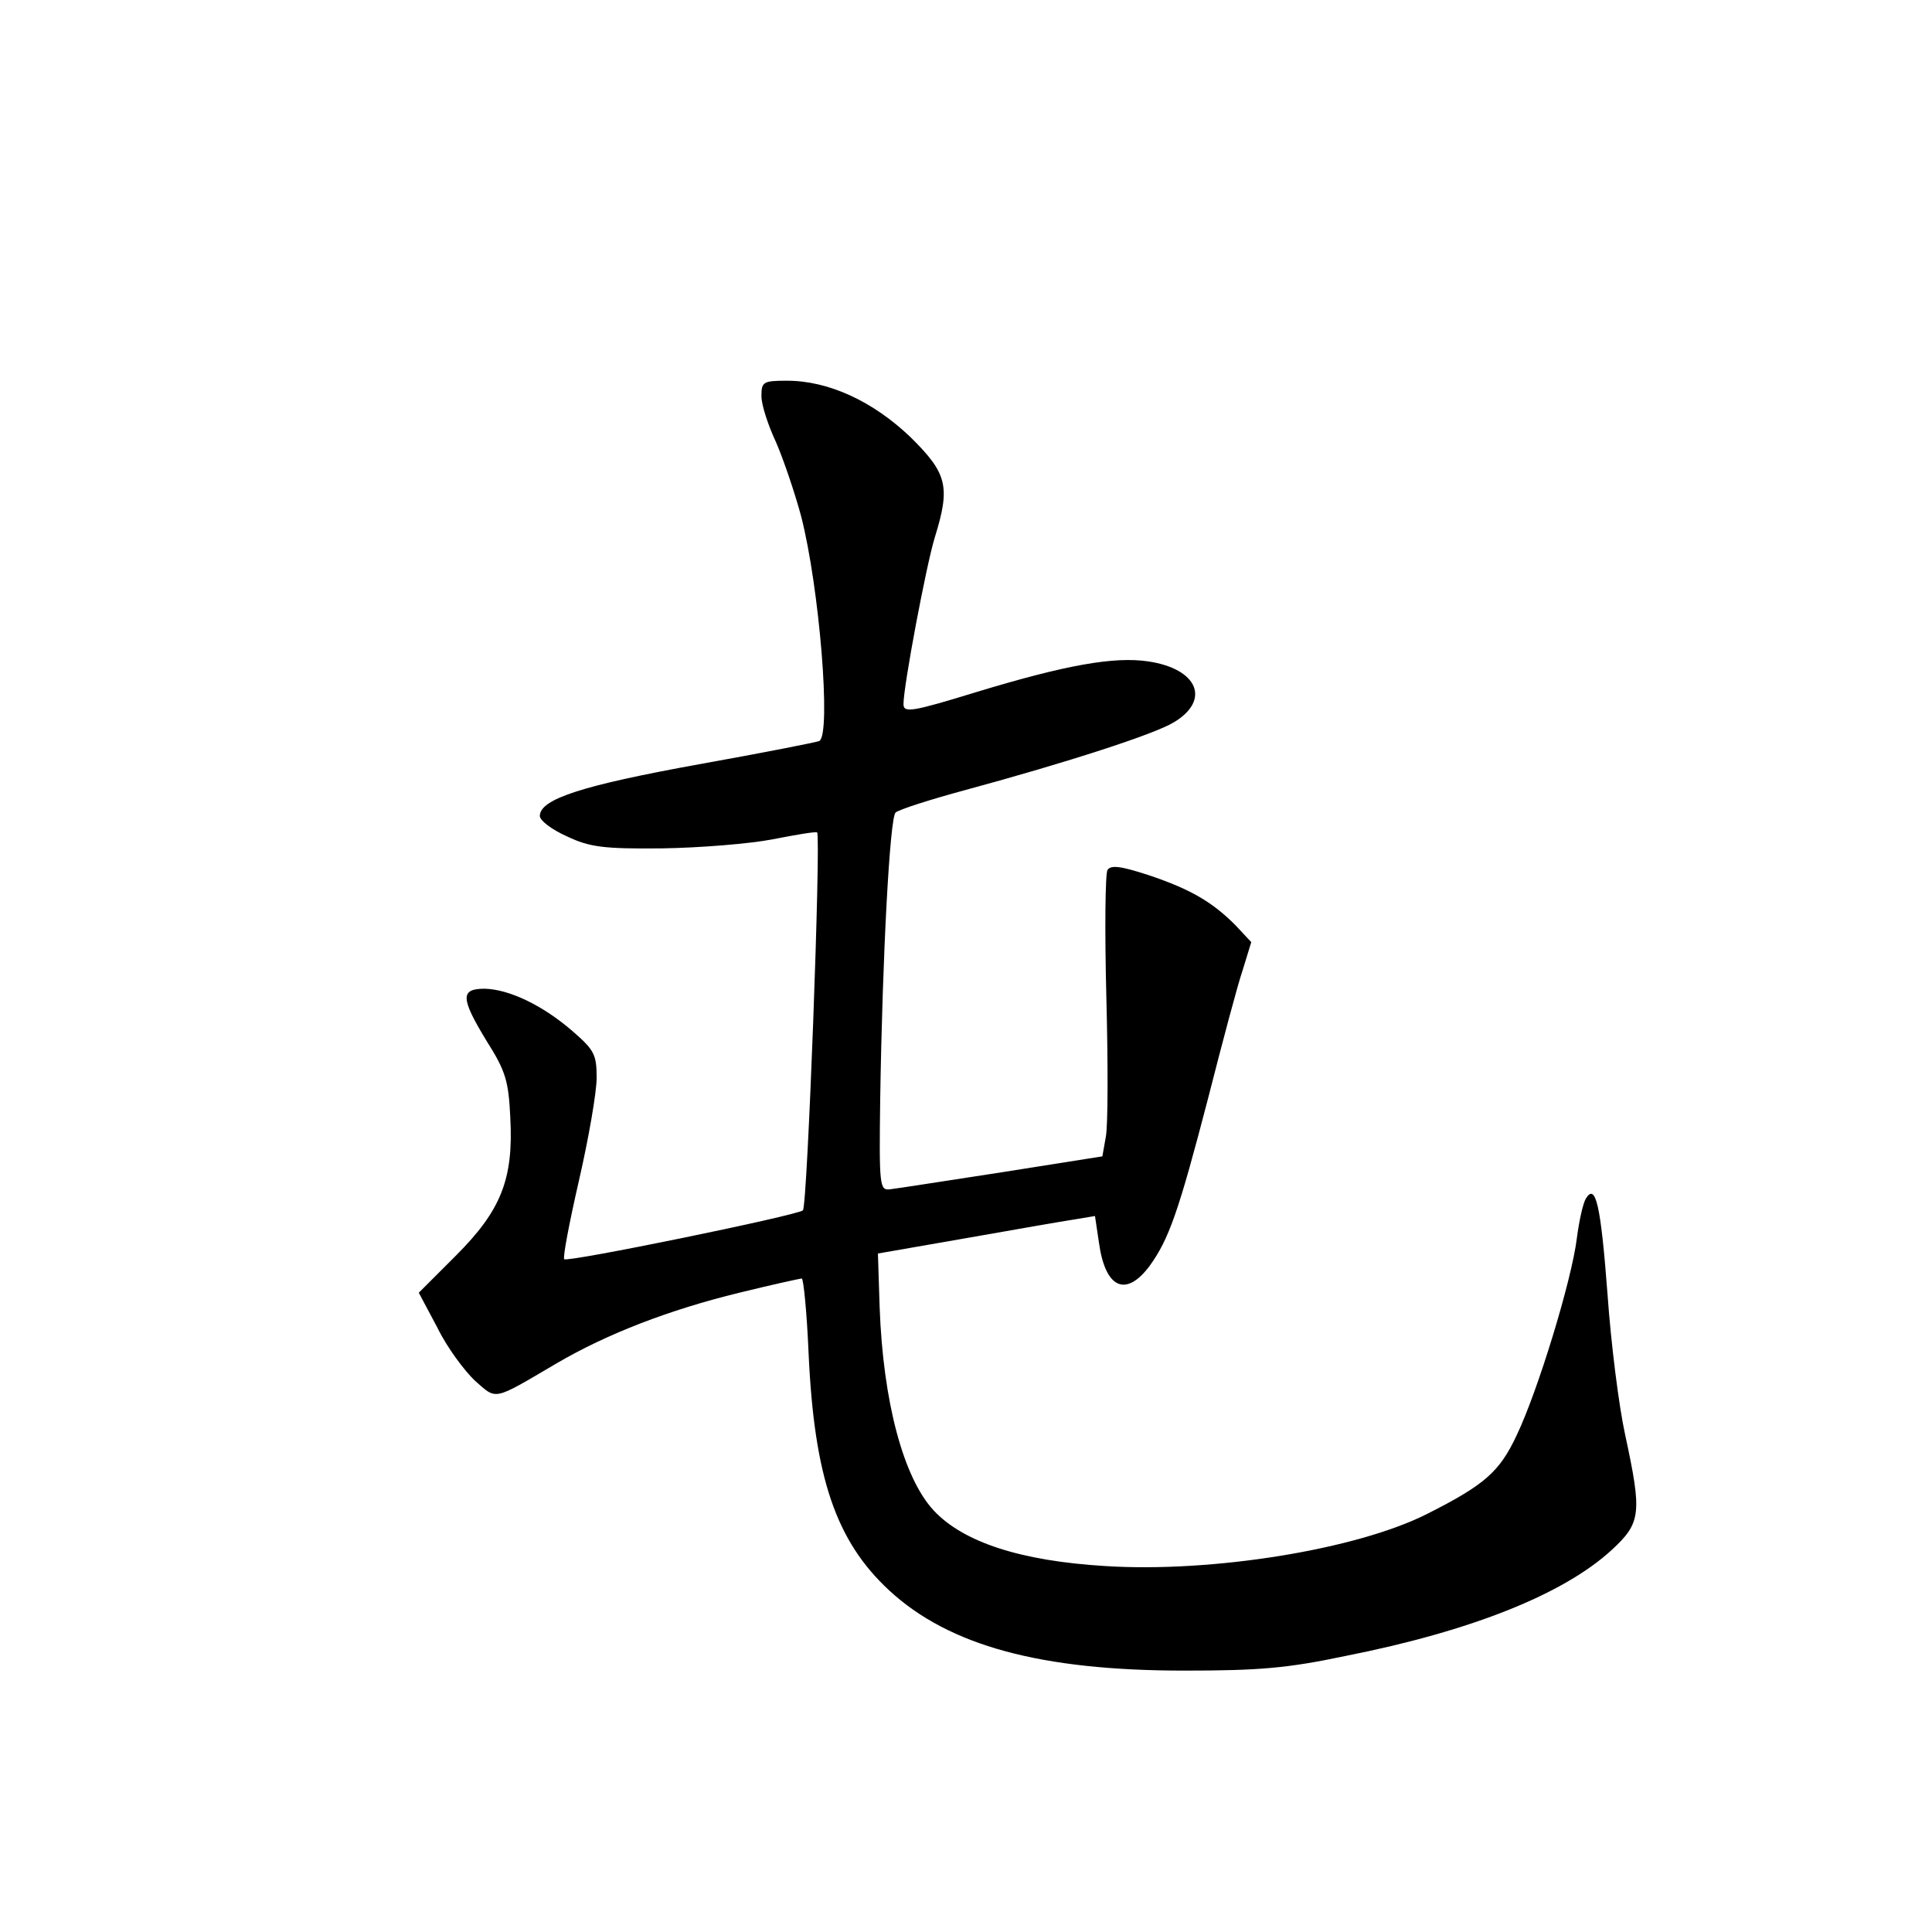 <?xml version="1.0" standalone="no"?>
<!DOCTYPE svg PUBLIC "-//W3C//DTD SVG 20010904//EN"
 "http://www.w3.org/TR/2001/REC-SVG-20010904/DTD/svg10.dtd">
<svg version="1.0" xmlns="http://www.w3.org/2000/svg"
 width="340pt" height="340pt" viewBox="0 0 340 340"
 preserveAspectRatio="xMidYMid meet">
<g transform="translate(0,340) scale(0.1,-0.1)"
fill="#000000" stroke="none">
<path d="M1340 2703 c0 -16 12 -52 26 -82 13 -30 33 -89 44 -130 32 -125 53
-382 32 -395 -4 -2 -100 -21 -212 -41 -204 -37 -280 -61 -280 -91 0 -8 21 -24
48 -36 40 -19 65 -22 167 -21 66 1 154 8 195 16 41 8 76 14 78 12 7 -7 -17
-658 -25 -665 -10 -9 -415 -92 -420 -86 -3 2 9 65 26 139 17 74 31 155 31 180
0 41 -4 49 -42 82 -53 46 -112 74 -155 75 -43 0 -43 -16 4 -93 33 -52 38 -70
41 -133 6 -109 -16 -164 -96 -244 l-65 -65 33 -62 c17 -35 48 -76 66 -93 39
-34 30 -36 144 31 89 52 198 94 321 124 57 14 107 25 110 25 3 0 9 -60 12
-132 10 -218 48 -330 142 -417 105 -97 266 -141 519 -141 131 0 181 4 285 26
222 44 383 109 467 186 52 48 54 64 24 203 -11 50 -25 161 -31 247 -12 159
-21 196 -38 169 -5 -8 -12 -39 -16 -70 -9 -74 -69 -270 -106 -347 -30 -64 -56
-87 -157 -138 -124 -63 -379 -104 -567 -92 -149 9 -250 42 -302 98 -53 57 -89
191 -95 358 l-3 94 155 27 c85 15 171 30 191 33 l36 6 7 -47 c11 -80 47 -97
89 -41 34 47 51 95 103 295 25 98 52 200 61 226 l15 49 -28 30 c-40 40 -78 63
-153 88 -49 16 -66 18 -72 9 -4 -7 -5 -107 -2 -224 3 -116 3 -227 -1 -246 l-6
-34 -177 -28 c-98 -15 -187 -29 -197 -30 -18 -2 -19 6 -17 158 4 257 17 495
27 505 5 5 61 23 124 40 177 48 332 98 366 119 65 39 42 94 -45 107 -60 9
-145 -6 -303 -54 -114 -35 -128 -37 -128 -21 0 32 40 244 55 293 28 90 22 113
-43 177 -66 63 -144 99 -217 99 -42 0 -45 -2 -45 -27z"/>
</g>
</svg>
